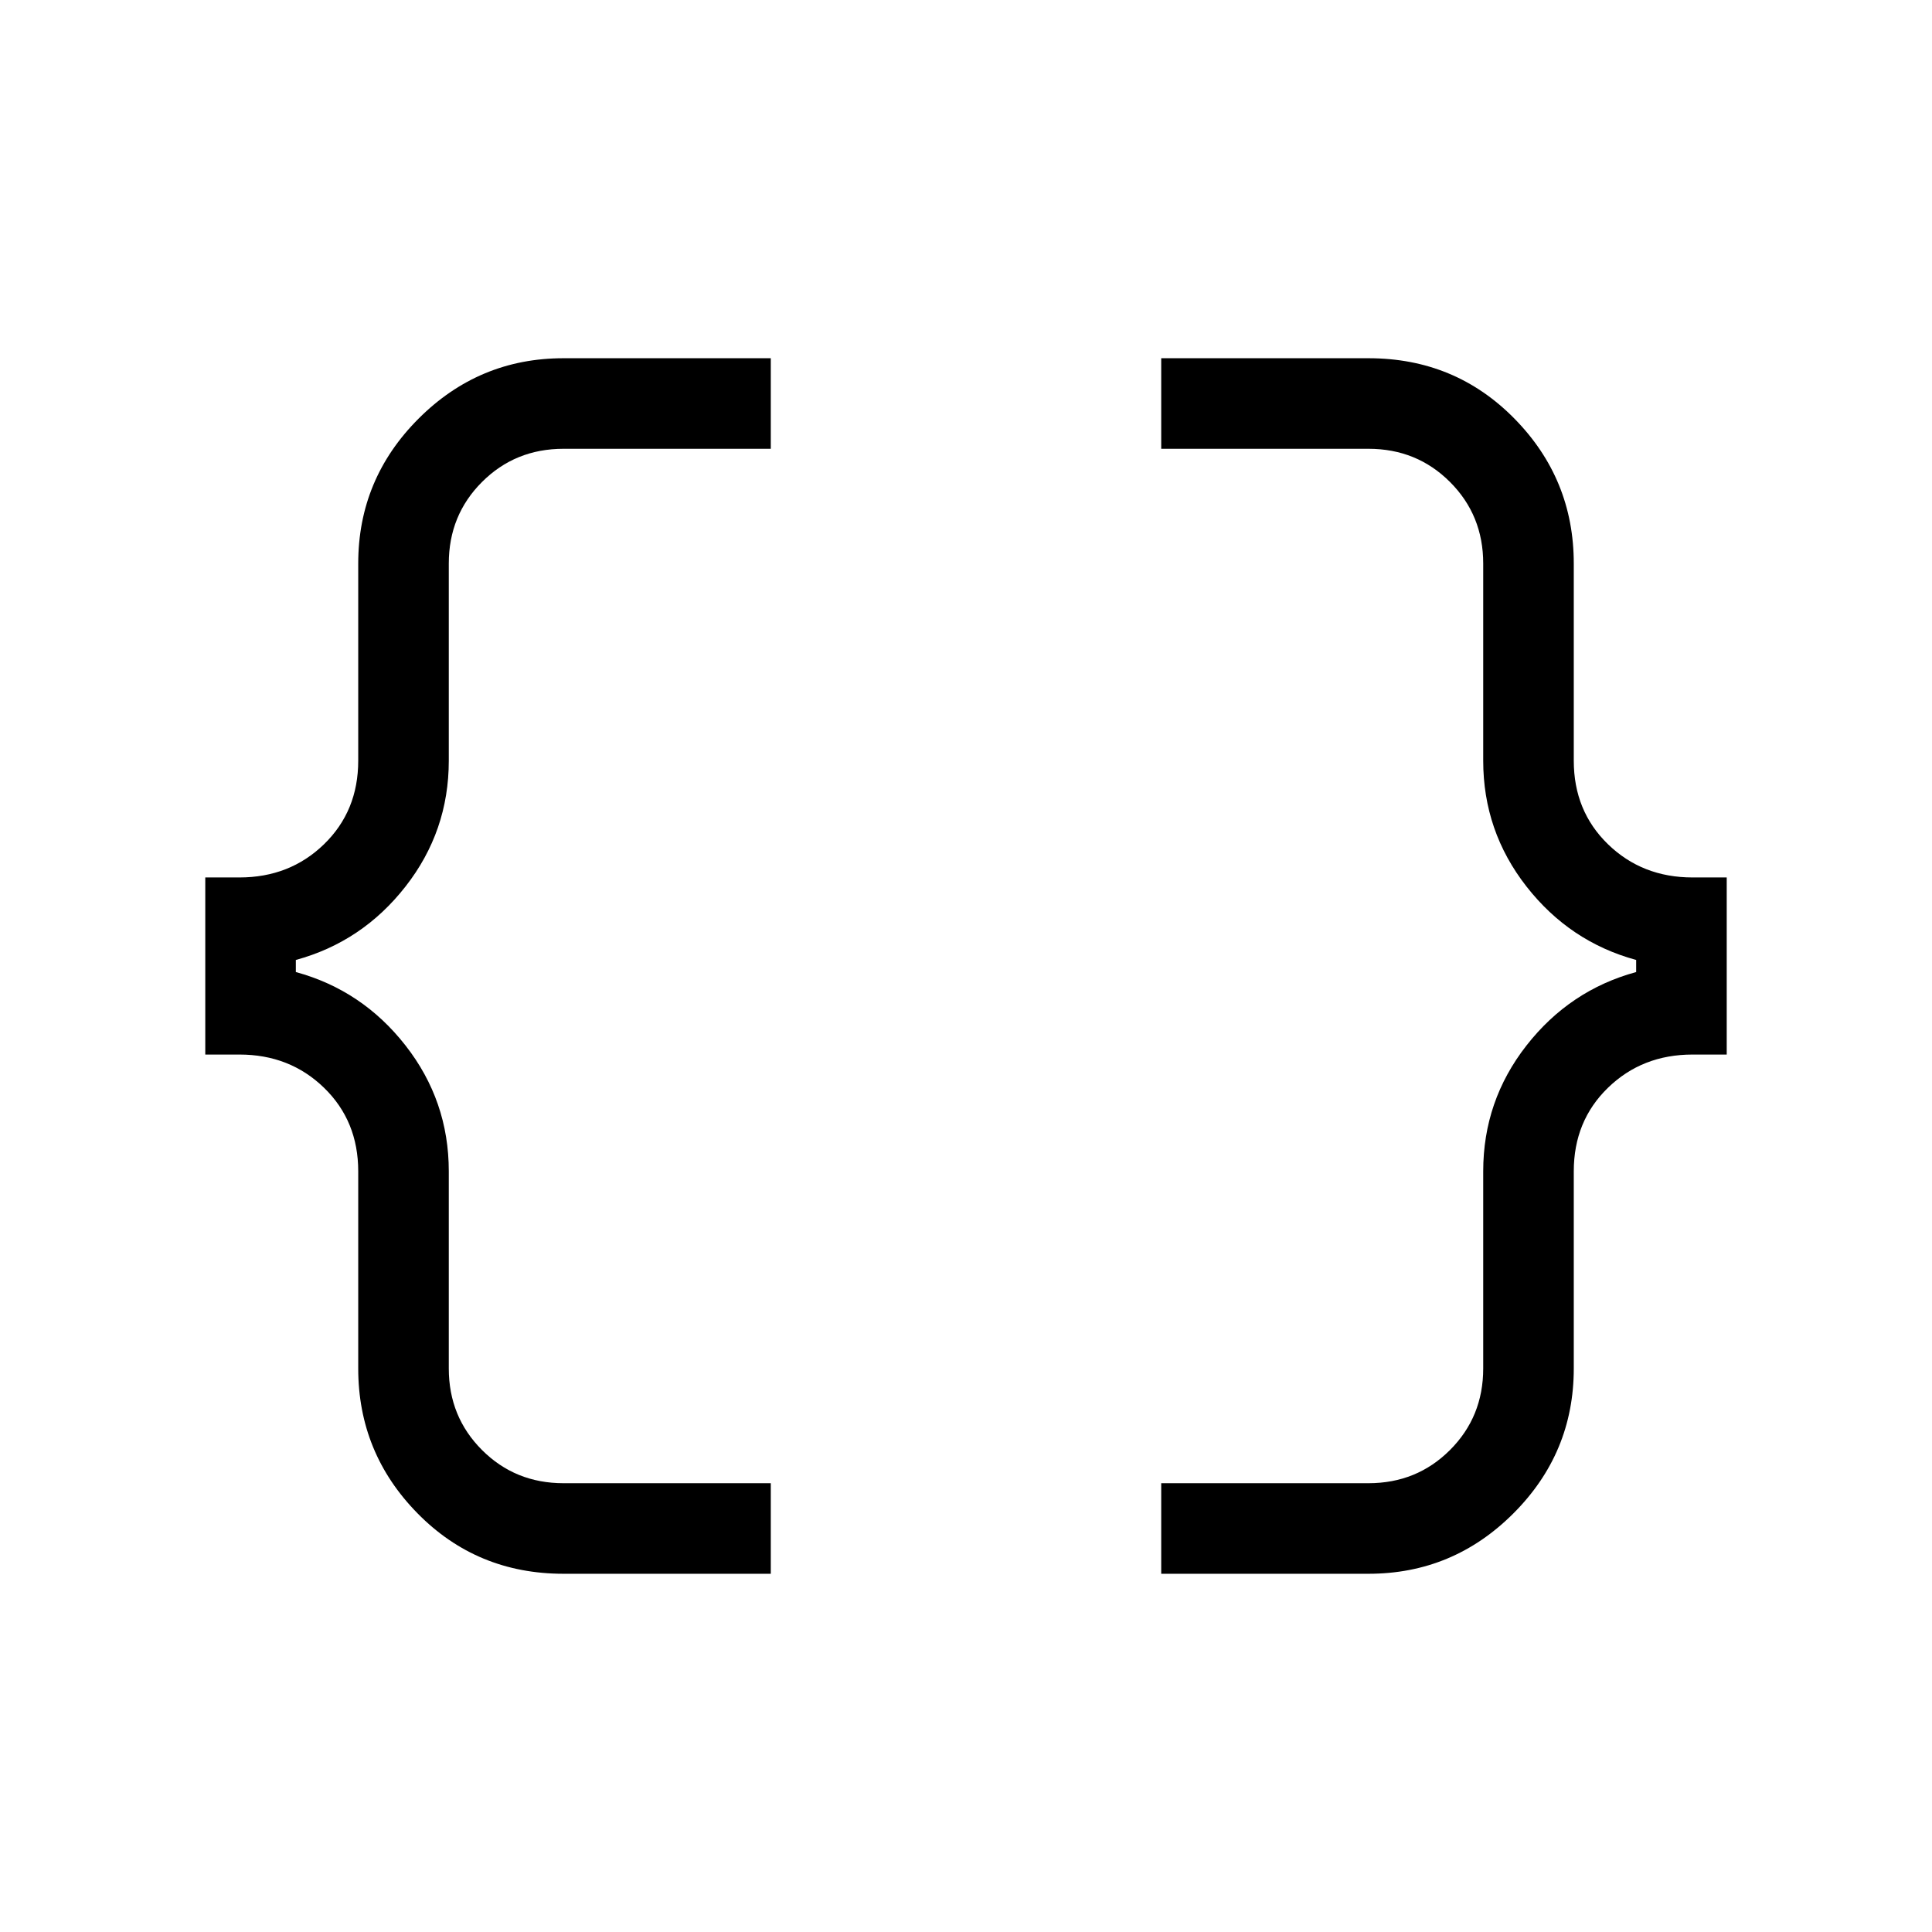 <svg xmlns="http://www.w3.org/2000/svg" height="48" width="48"><path d="M28.85 39.1V36.85H34Q35.2 36.85 36.025 36.025Q36.85 35.2 36.85 34V29.1Q36.85 27.35 37.925 25.975Q39 24.6 40.65 24.15V23.85Q39 23.4 37.925 22.025Q36.85 20.65 36.85 18.9V14Q36.85 12.8 36.025 11.975Q35.2 11.15 34 11.15H28.85V8.9H34Q36.15 8.9 37.625 10.4Q39.1 11.9 39.1 14V18.9Q39.1 20.15 39.95 20.975Q40.8 21.8 42.05 21.8H42.9V26.2H42.05Q40.8 26.2 39.95 27.025Q39.1 27.85 39.1 29.1V34Q39.1 36.1 37.6 37.6Q36.1 39.1 34 39.1ZM14 39.1Q11.85 39.1 10.375 37.6Q8.9 36.1 8.9 34V29.1Q8.9 27.85 8.05 27.025Q7.2 26.2 5.95 26.2H5.1V21.8H5.95Q7.2 21.8 8.05 20.975Q8.9 20.15 8.9 18.9V14Q8.9 11.9 10.4 10.4Q11.9 8.9 14 8.9H19.15V11.15H14Q12.8 11.15 11.975 11.975Q11.15 12.8 11.15 14V18.9Q11.15 20.65 10.075 22.025Q9 23.4 7.35 23.85V24.15Q9 24.6 10.075 25.975Q11.15 27.35 11.15 29.1V34Q11.15 35.2 11.975 36.025Q12.8 36.85 14 36.85H19.15V39.1Z"/></svg>